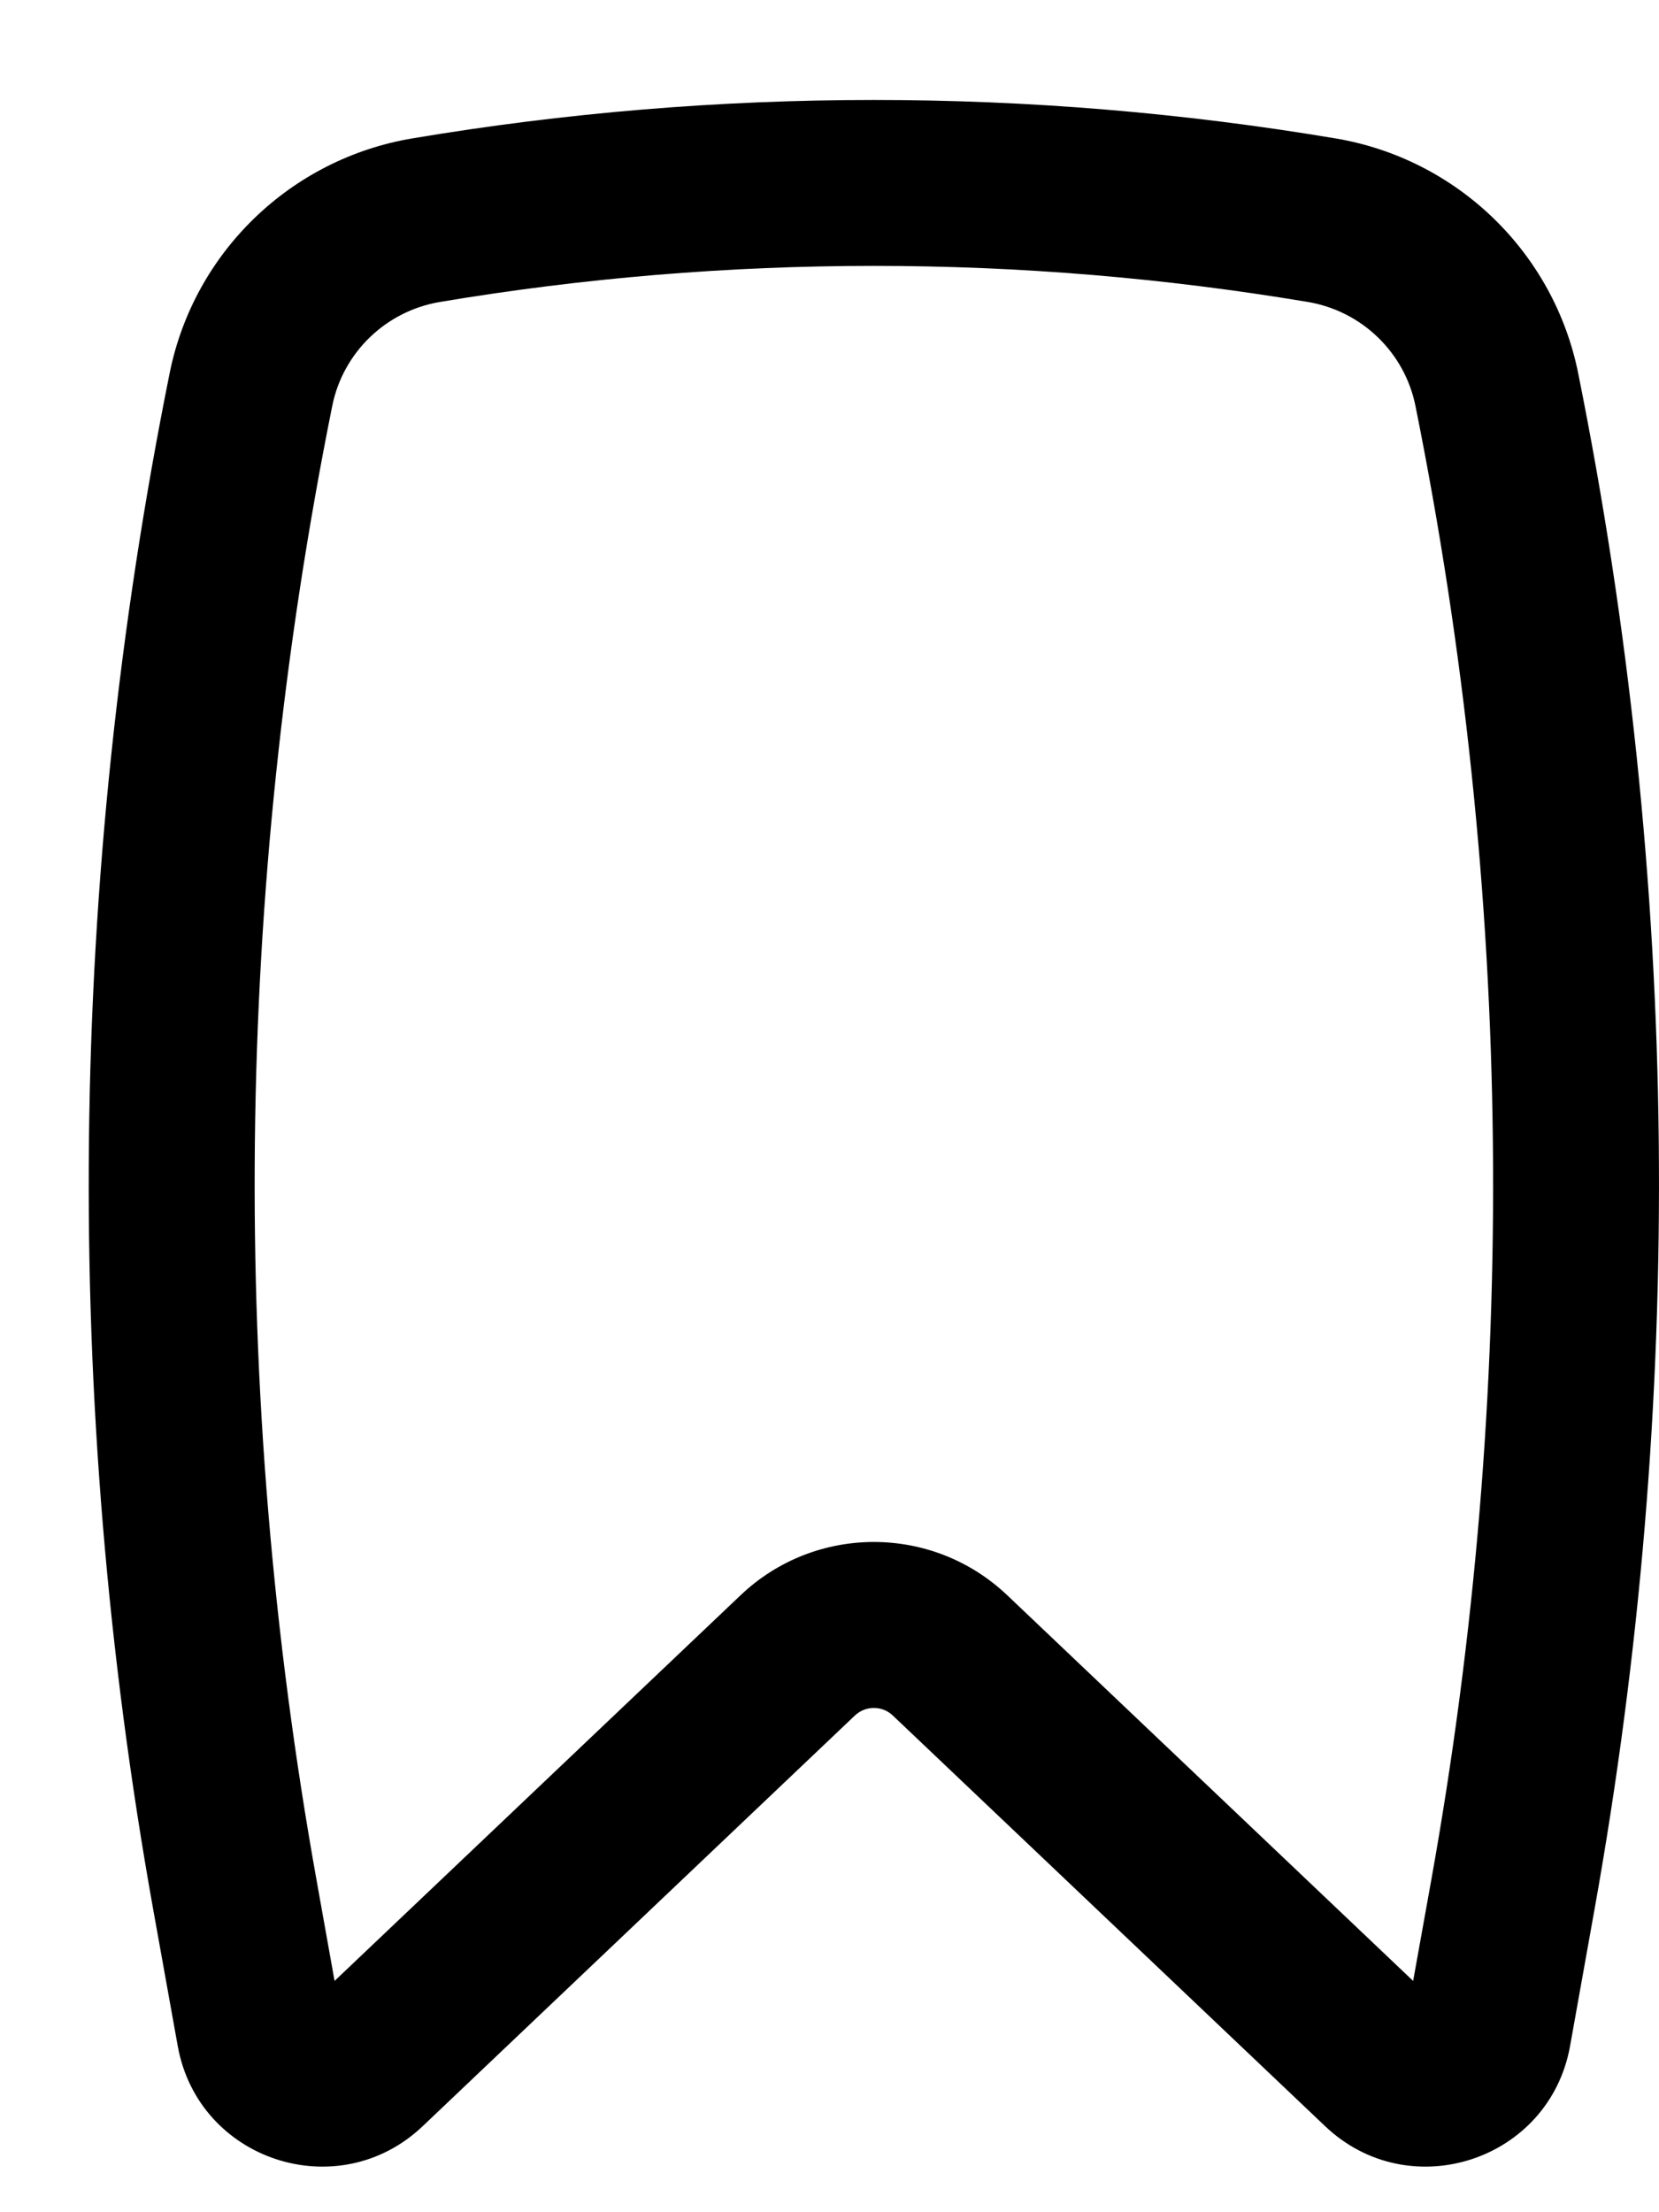 <svg width="15" height="20" viewBox="0 0 15 20" fill="none" xmlns="http://www.w3.org/2000/svg">
<path fill-rule="evenodd" clip-rule="evenodd" d="M11.825 2.73C9.232 2.295 6.57 2.295 3.977 2.73C3.489 2.812 3.101 3.187 3.004 3.67C2.119 8.064 2.071 12.585 2.862 16.997L3.025 17.909L6.696 14.422C7.371 13.78 8.431 13.78 9.107 14.422L12.777 17.909L12.941 16.997C13.732 12.585 13.683 8.064 12.798 3.67C12.701 3.187 12.313 2.812 11.825 2.73ZM3.729 1.251C6.486 0.788 9.316 0.788 12.073 1.251C13.173 1.435 14.048 2.279 14.269 3.373C15.191 7.952 15.241 12.664 14.417 17.262L14.196 18.497C14.01 19.534 12.746 19.948 11.982 19.223L8.073 15.51C7.977 15.418 7.826 15.418 7.729 15.51L3.821 19.223C3.057 19.948 1.793 19.534 1.607 18.497L1.385 17.262C0.561 12.664 0.611 7.952 1.534 3.373C1.754 2.279 2.63 1.435 3.729 1.251Z" fill="black"/>
</svg>
